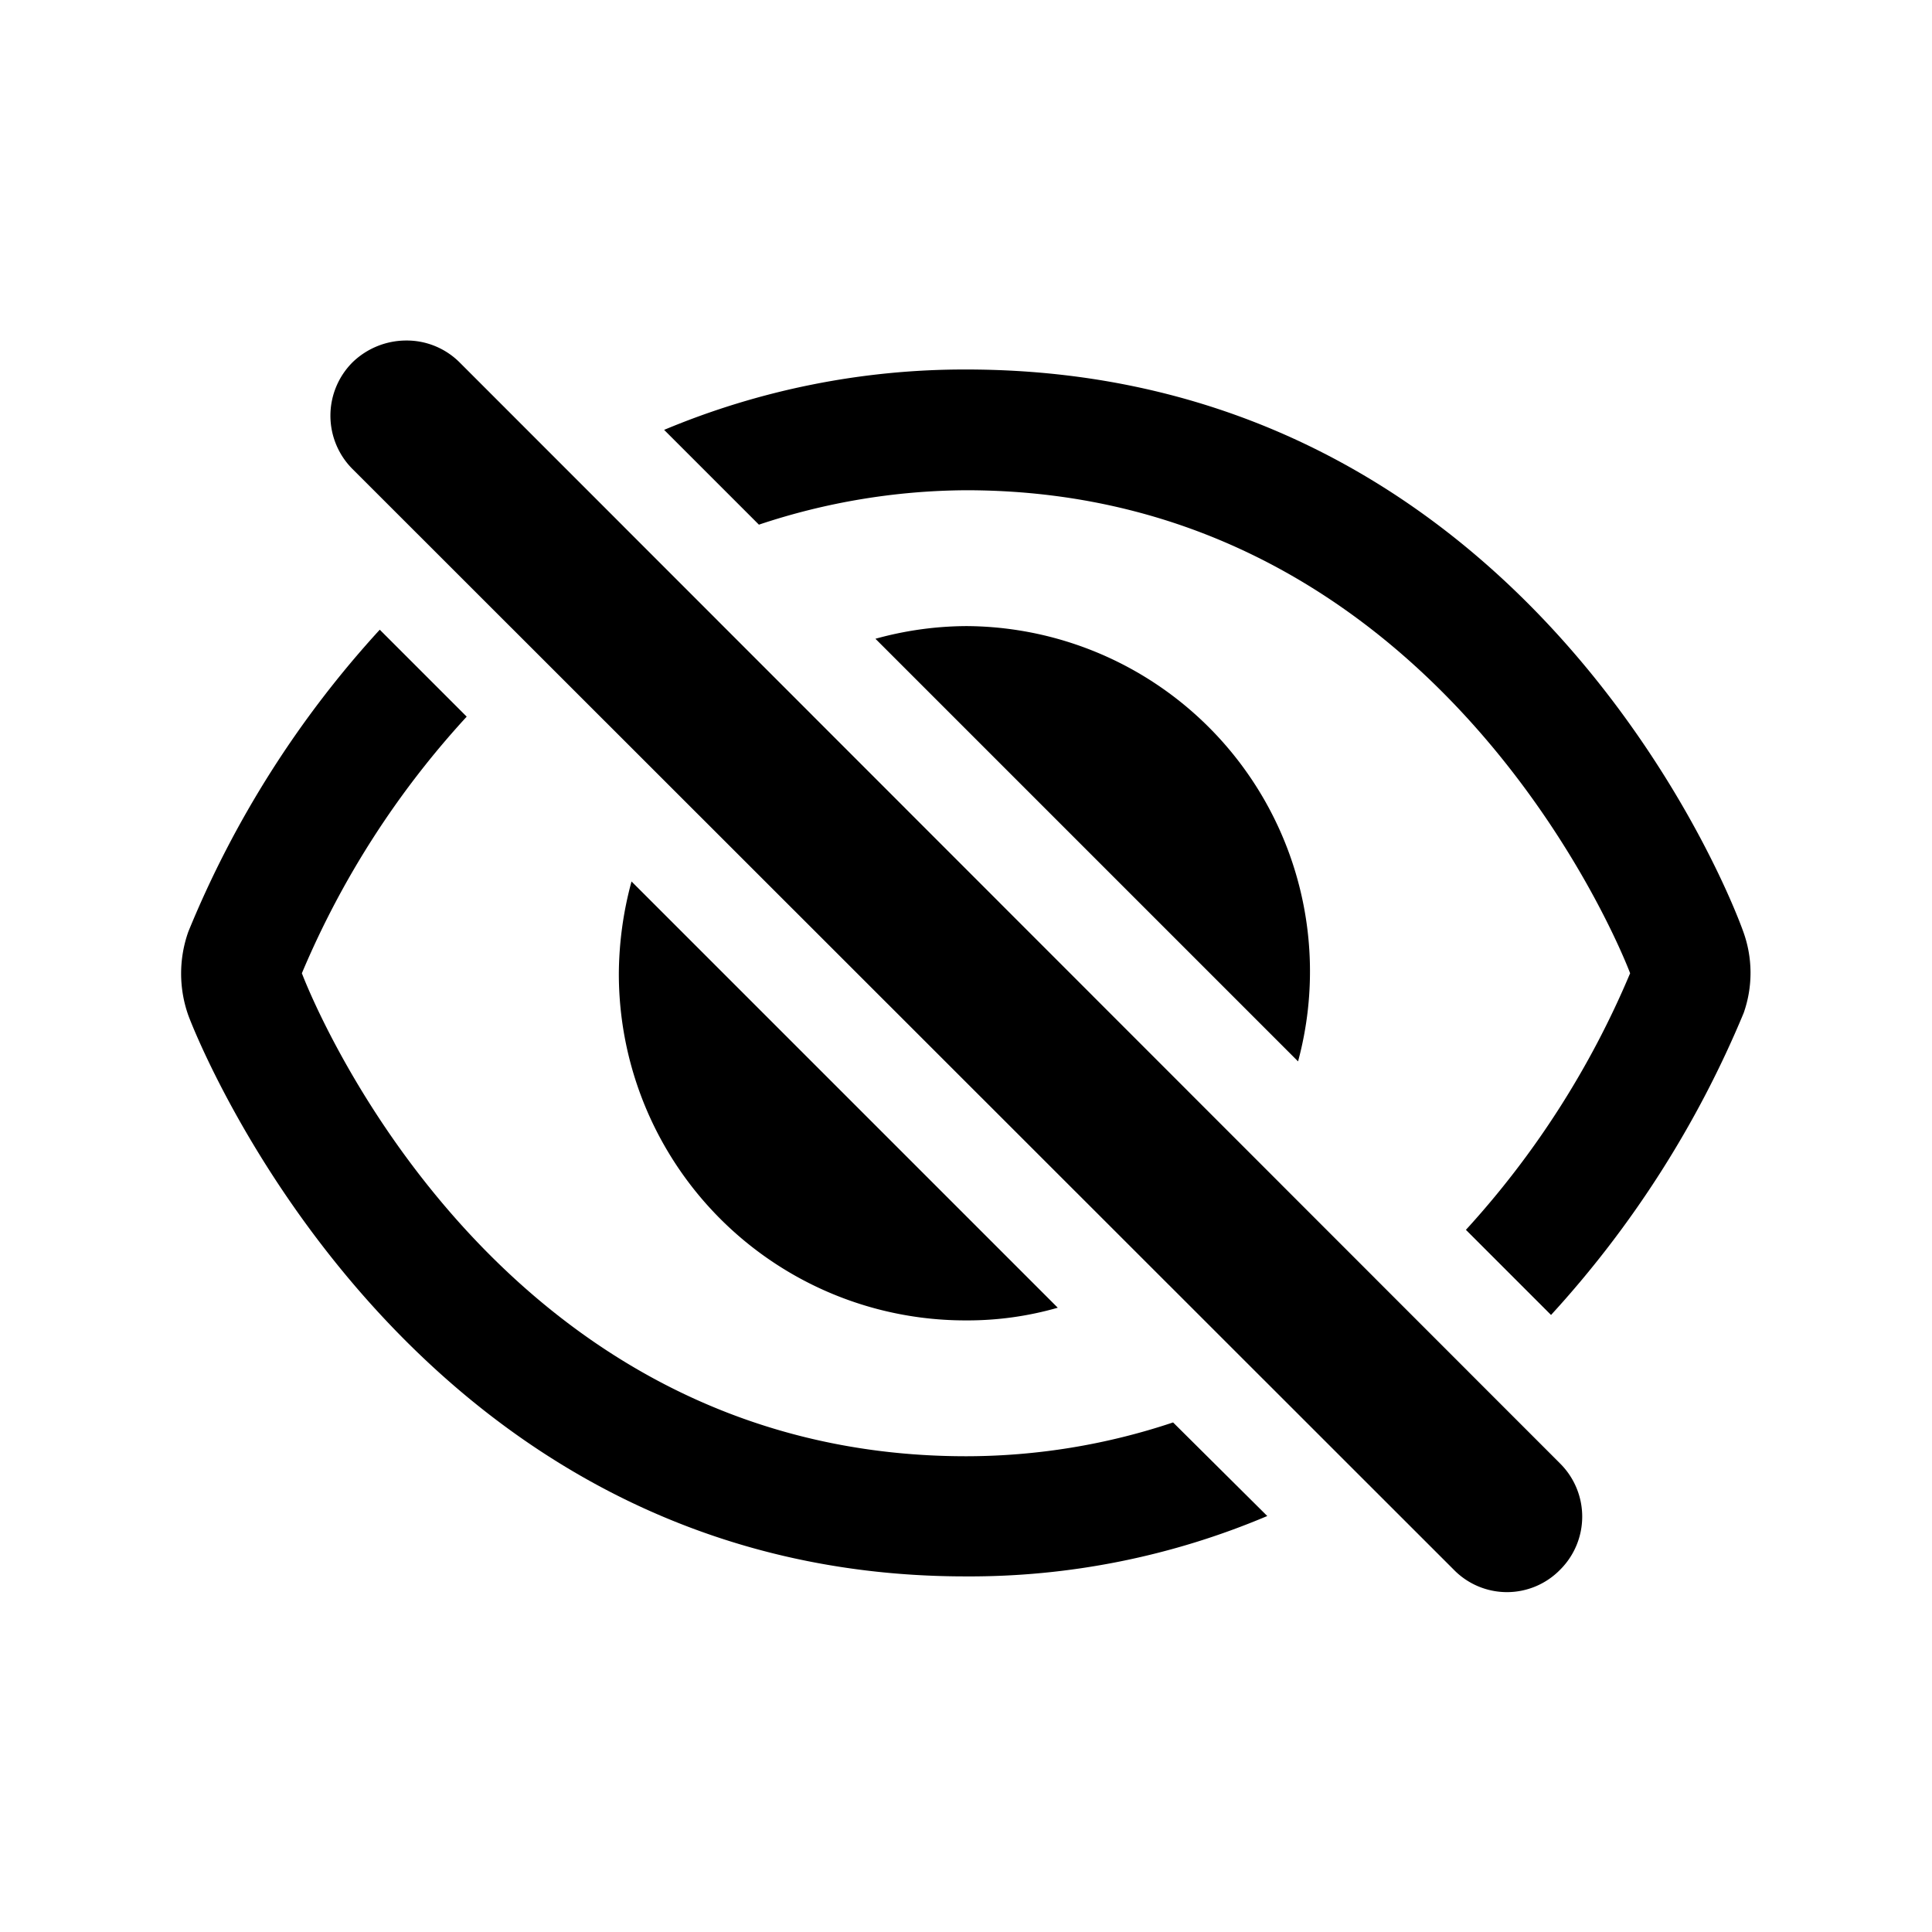<svg id="icon" xmlns="http://www.w3.org/2000/svg" viewBox="0 0 32 32"><title>eye-off</title><path d="M28.87,15.42c-.36-1-3.82-9.3-12.87-9.3a12.88,12.88,0,0,0-5,1l1.57,1.57A11,11,0,0,1,16,8.12c7.85,0,10.88,7.68,11,8a14.78,14.78,0,0,1-2.72,4.25l1.41,1.41a17.13,17.13,0,0,0,3.19-5A2,2,0,0,0,28.87,15.42Z"/><path d="M16,24.12c-7.81,0-10.84-7.58-11-8a14.7,14.7,0,0,1,2.73-4.25L6.29,10.43a16.84,16.84,0,0,0-3.17,5,2.07,2.07,0,0,0,0,1.39h0c.14.38,3.65,9.29,12.87,9.29a12.64,12.64,0,0,0,5-1l-1.56-1.55A10.82,10.82,0,0,1,16,24.12Z"/><path d="M16,10.37a5.72,5.72,0,0,0-1.5.21l7,7A5.72,5.72,0,0,0,16,10.37Z"/><path d="M17.52,21.66,10.46,14.6a5.93,5.93,0,0,0-.21,1.52A5.74,5.74,0,0,0,16,21.87,5.42,5.42,0,0,0,17.52,21.66Z"/><path d="M7.61,6a1.24,1.24,0,0,0-.88-.36A1.28,1.28,0,0,0,5.84,6a1.25,1.25,0,0,0,0,1.77L24.08,26a1.23,1.23,0,0,0,1.76,0,1.24,1.24,0,0,0,0-1.76Z"/></svg>